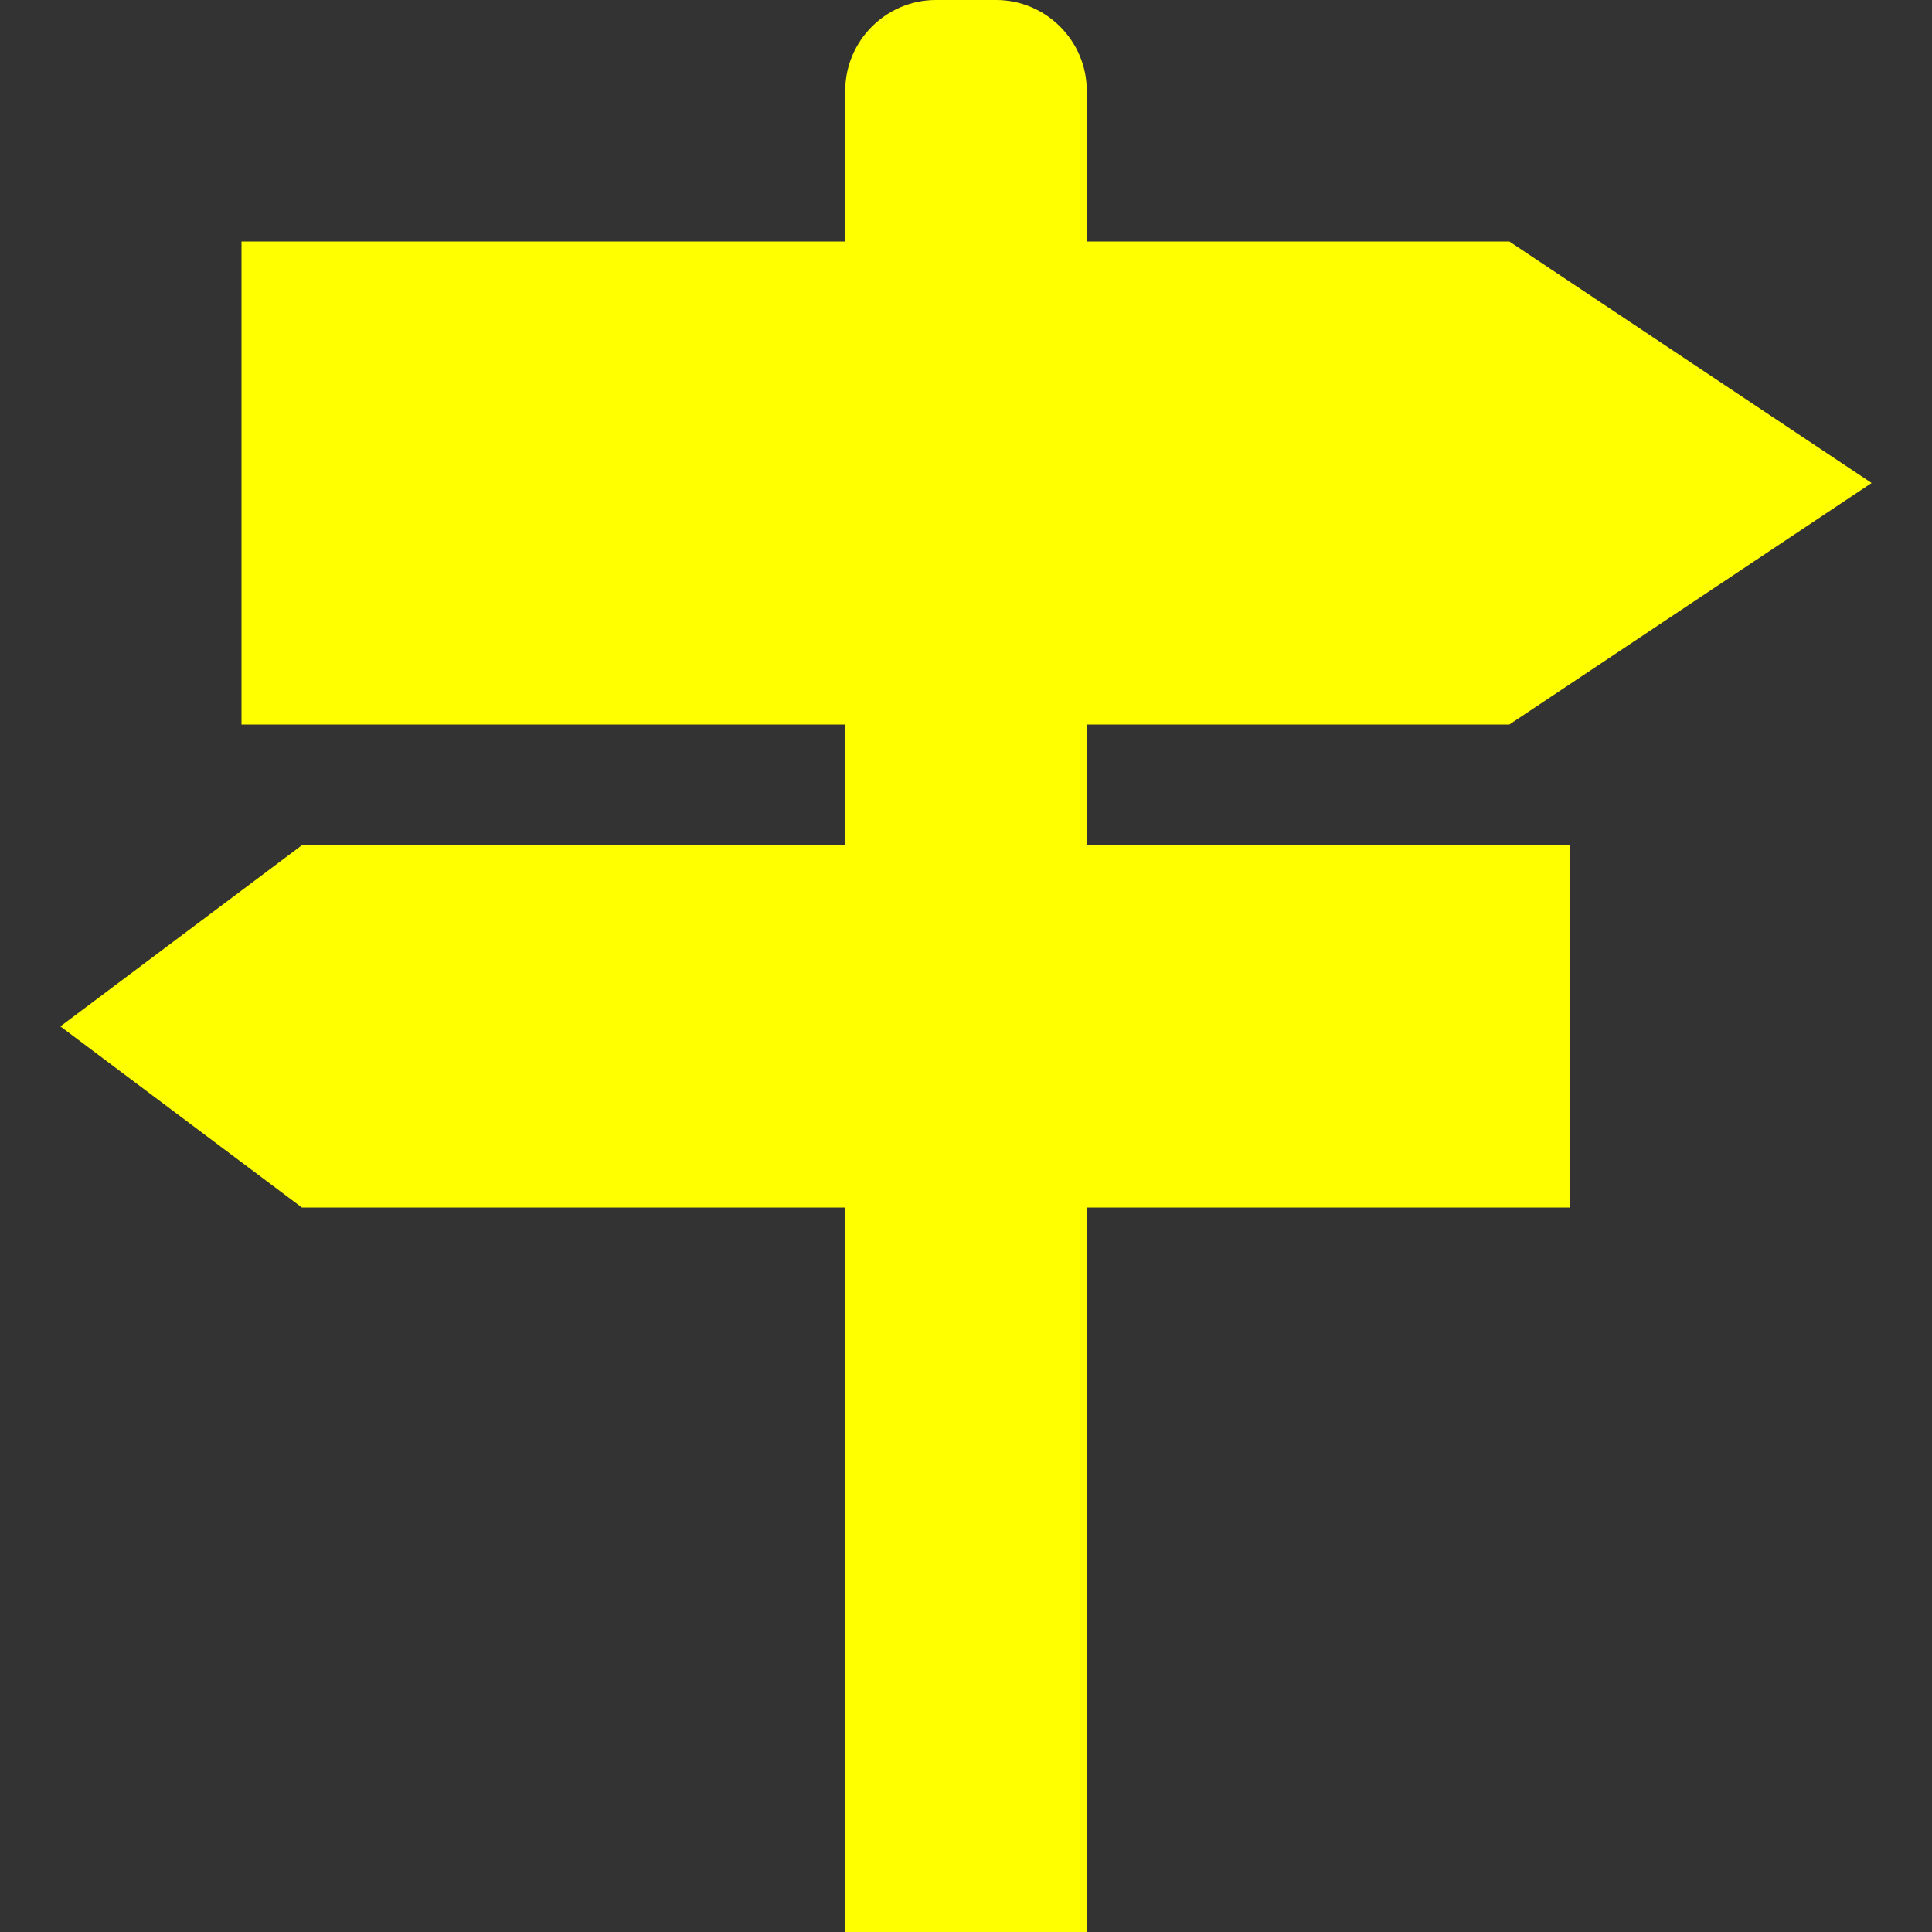 <?xml version="1.0" encoding="utf-8"?>
<!-- Generated by IcoMoon.io -->
<!DOCTYPE svg PUBLIC "-//W3C//DTD SVG 1.1//EN" "http://www.w3.org/Graphics/SVG/1.1/DTD/svg11.dtd">
<svg version="1.1" xmlns="http://www.w3.org/2000/svg" xmlns:xlink="http://www.w3.org/1999/xlink" width="16" height="16" viewBox="0 0 16 16">
	<rect x="0" y="0" width="16" height="16" fill="#333333" stroke="none"/>
	<path d="M12.5 6l3-2-3-2h-3.5v-1.25c0-0.412-0.338-0.75-0.75-0.75h-0.5c-0.412 0-0.75 0.338-0.75 0.75v1.25h-5v4h5v1h-4.5l-2 1.5 2 1.5h4.5v6h2v-6h4v-3h-4v-1h3.5z" fill="#ffff00" />
</svg>

